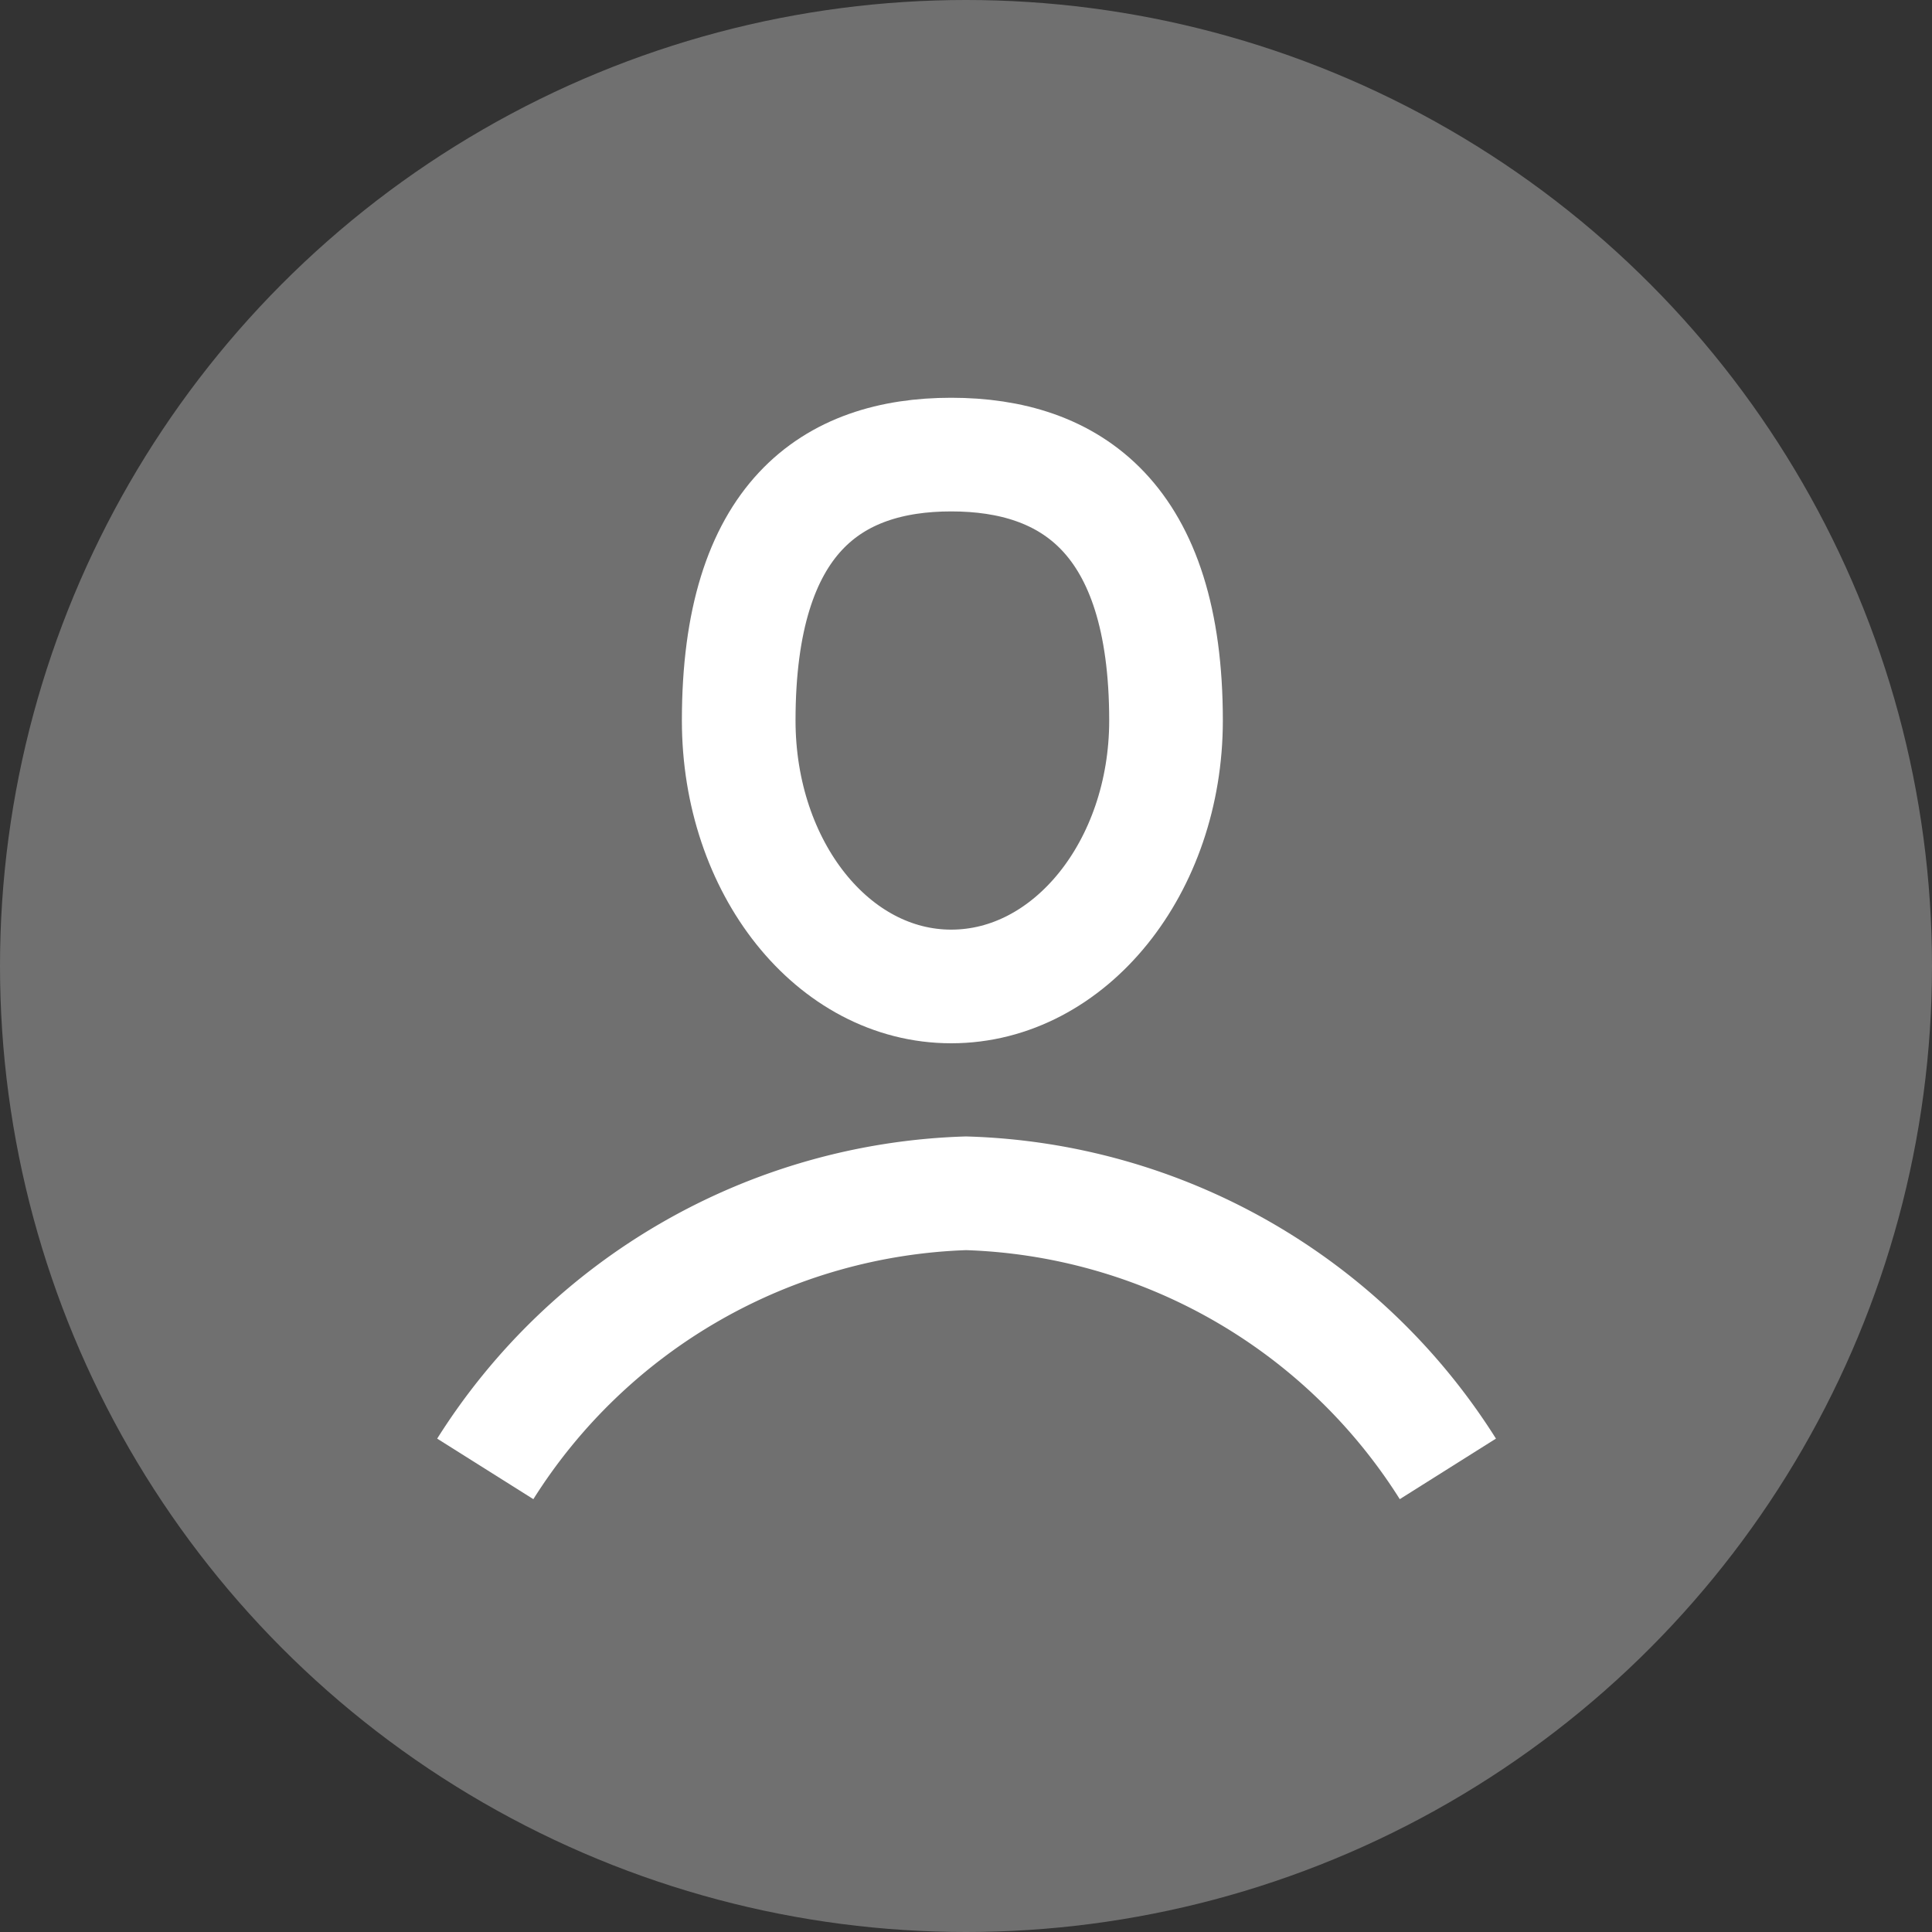 <svg xmlns="http://www.w3.org/2000/svg" viewBox="0 0 34 34"><rect x="0" y="0" width="34" height="34" fill="#333333" stroke="none"/><defs><style>.cls-1{fill:#fff;opacity:0.3;}.cls-2{fill:none;stroke:#fff;stroke-miterlimit:10;stroke-width:2px;}</style></defs><title>btn-user-menu-norm</title><g id="Layer_2" data-name="Layer 2"><g id="Layer_2-2" data-name="Layer 2"><circle class="cls-1" cx="17" cy="17" r="17"/><path class="cls-2" d="M8.54,25.85A10.39,10.39,0,0,1,17,21a10.39,10.39,0,0,1,8.48,4.85"/><path class="cls-2" d="M16.74,17.36c2.09,0,3.78-2.1,3.78-4.68C20.52,9.1,18.83,8,16.74,8S13,9.1,13,12.68C13,15.27,14.66,17.36,16.74,17.36Z"/></g></g></svg>